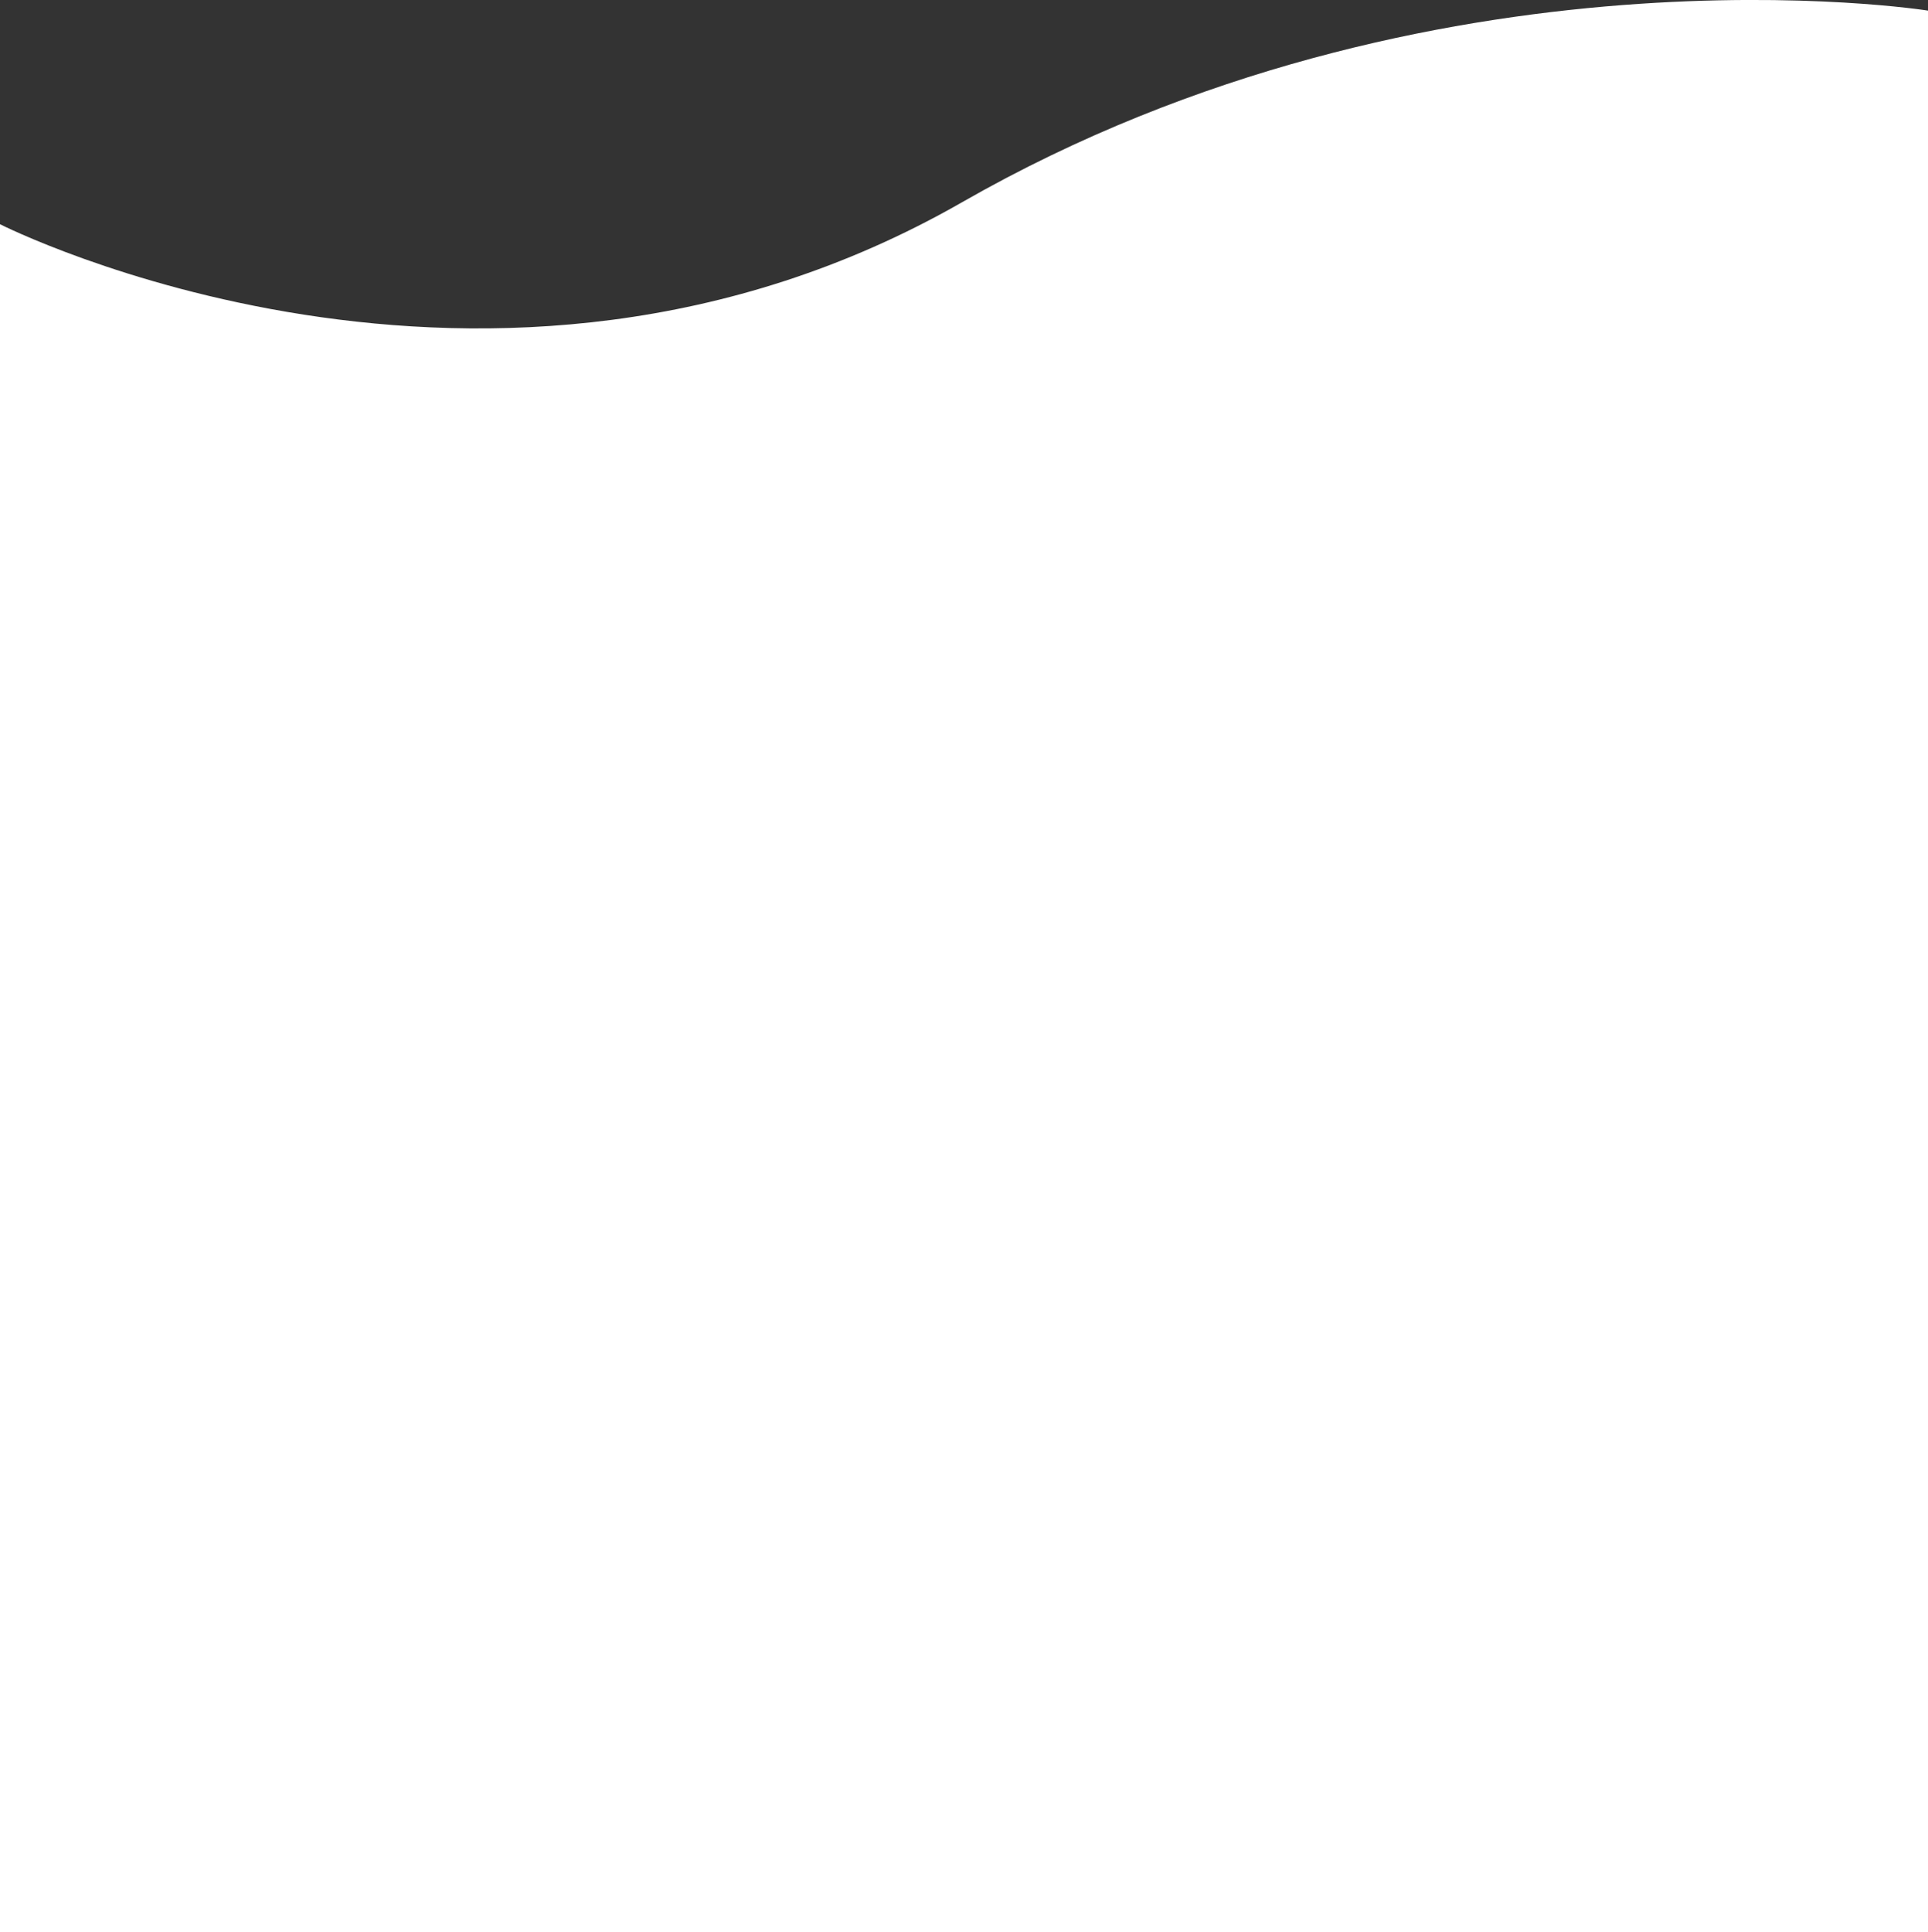 <?xml version="1.0" encoding="utf-8"?>
<!-- Generator: Adobe Illustrator 19.0.0, SVG Export Plug-In . SVG Version: 6.00 Build 0)  -->
<svg version="1.1" id="Layer_1" xmlns="http://www.w3.org/2000/svg" xmlns:xlink="http://www.w3.org/1999/xlink" x="0px" y="0px"
	 viewBox="0 0 1400 1403" style="enable-background:new 0 0 1400 1403;" xml:space="preserve">
<rect x="0" y="0" width="1400" height="1403" fill="#333333" stroke="none"/>
<style type="text/css">
	.st0{fill:#FFFFFF;}
</style>
<path id="XMLID_8_" class="st0" d="M0,162.8c0,0,355.5,180.4,698.5-15.9S1400,7.7,1400,7.7V1403H0V162.8z"/>
</svg>
